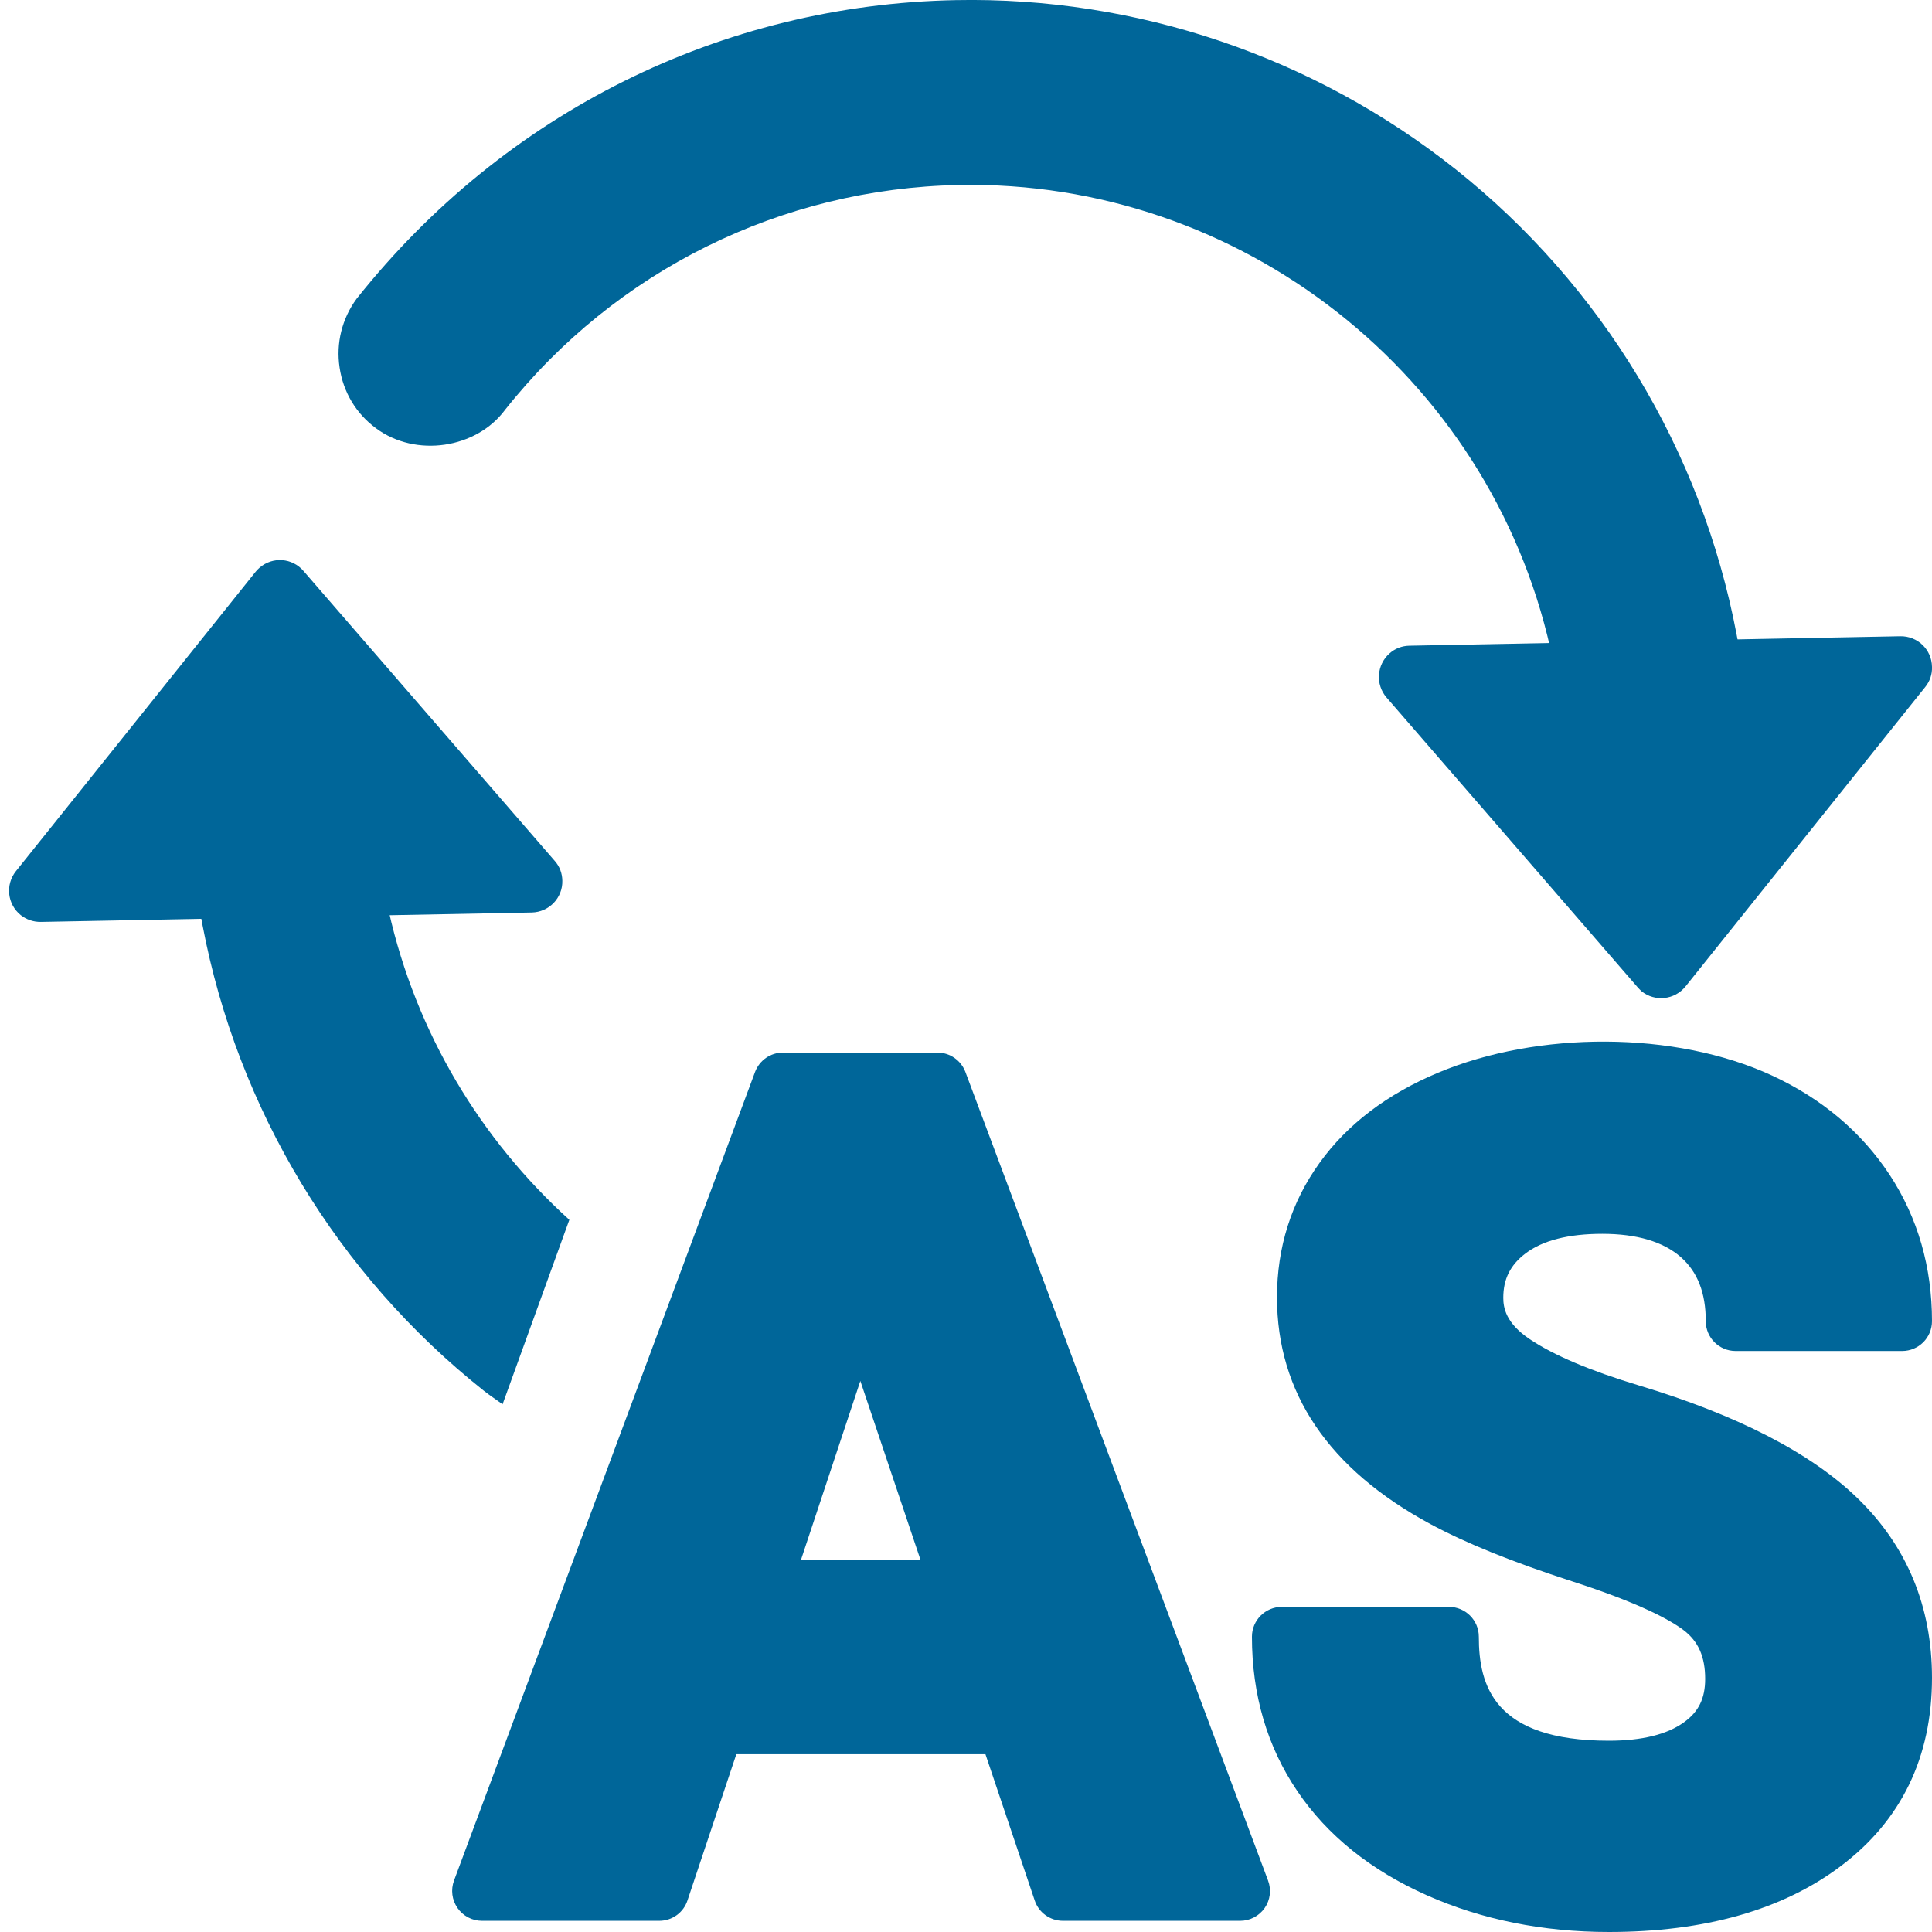 <?xml version="1.0" encoding="utf-8"?>
<!-- Generator: Adobe Illustrator 15.0.0, SVG Export Plug-In . SVG Version: 6.00 Build 0)  -->
<!DOCTYPE svg PUBLIC "-//W3C//DTD SVG 1.1//EN" "http://www.w3.org/Graphics/SVG/1.1/DTD/svg11.dtd">
<svg version="1.1" id="Ebene_1" xmlns="http://www.w3.org/2000/svg" xmlns:xlink="http://www.w3.org/1999/xlink" x="0px" y="0px"
	 width="32px" height="32px" viewBox="0 0 32 32" enable-background="new 0 0 32 32" xml:space="preserve">
<g>
	<path fill="#006699" d="M15.99,17.755c-0.073-0.193-0.257-0.321-0.463-0.321h-2.558c-0.207,0-0.39,0.128-0.463,0.321L7.52,31.148
		c-0.056,0.153-0.035,0.321,0.058,0.455c0.092,0.133,0.244,0.212,0.406,0.212h2.935c0.213,0,0.402-0.136,0.468-0.338l0.809-2.422
		h4.126l0.816,2.423c0.067,0.202,0.256,0.337,0.469,0.337h2.934c0.162,0,0.313-0.079,0.406-0.212
		c0.093-0.134,0.113-0.303,0.056-0.455L15.99,17.755z M15.245,25.832h-1.977l0.982-2.959L15.245,25.832z"/>
	<path fill="#006699" d="M27.141,22.946c-0.802-0.242-1.408-0.499-1.804-0.765c-0.394-0.265-0.438-0.518-0.438-0.685
		c0-0.311,0.116-0.543,0.367-0.734c0.283-0.216,0.711-0.326,1.273-0.326c0.572,0,1.01,0.13,1.302,0.387
		c0.276,0.244,0.412,0.591,0.412,1.06c0,0.273,0.221,0.494,0.494,0.494h2.759c0.273,0,0.494-0.221,0.494-0.494
		c0-0.897-0.235-1.713-0.701-2.424c-0.465-0.706-1.119-1.261-1.949-1.645c-1.612-0.745-3.883-0.737-5.527-0.048
		c-0.846,0.353-1.508,0.856-1.967,1.495c-0.468,0.65-0.705,1.399-0.705,2.226c0,1.582,0.855,2.846,2.541,3.756
		c0.588,0.317,1.358,0.629,2.354,0.951c1.12,0.362,1.619,0.639,1.841,0.807c0.243,0.185,0.356,0.441,0.356,0.807
		c0,0.321-0.107,0.543-0.349,0.717c-0.279,0.203-0.698,0.307-1.246,0.307c-1.909,0-2.154-0.921-2.154-1.723
		c0-0.273-0.222-0.494-0.494-0.494h-2.77c-0.272,0-0.494,0.221-0.494,0.494c0,0.962,0.253,1.822,0.752,2.558
		c0.495,0.732,1.216,1.312,2.145,1.725C24.539,31.795,25.555,32,26.648,32c1.586,0,2.877-0.366,3.838-1.089
		C31.49,30.157,32,29.106,32,27.789c0-1.176-0.412-2.175-1.226-2.967C30.003,24.07,28.78,23.438,27.141,22.946z"/>
</g>
<path fill="#006699" d="M23.345,10.695l8.128-0.157c0.287-0.006,0.523,0.219,0.527,0.508c0.005,0.122-0.035,0.238-0.112,0.333
	l-3.969,4.958c-0.182,0.226-0.507,0.26-0.729,0.082c-0.021-0.021-0.045-0.042-0.065-0.066l-4.16-4.801
	c-0.186-0.216-0.163-0.541,0.05-0.729C23.106,10.741,23.222,10.697,23.345,10.695 M0.677,15.27l8.13-0.156
	c0.285-0.006,0.514-0.24,0.507-0.527c-0.002-0.122-0.045-0.238-0.127-0.329l-4.16-4.801C4.841,9.239,4.516,9.215,4.299,9.403
	c-0.024,0.02-0.044,0.042-0.065,0.067l-3.971,4.96c-0.178,0.225-0.142,0.548,0.08,0.727C0.438,15.232,0.555,15.272,0.677,15.27"/>
<g>
	<path fill="#006699" d="M6.228,7.094C6.89,7.585,7.892,7.427,8.364,6.79c1.833-2.311,4.573-3.669,7.521-3.726
		c4.657-0.09,8.777,3.142,9.796,7.686l0.089,0.398l3.102-0.061l-0.109-0.582c-0.578-3.042-2.233-5.78-4.659-7.706
		c-2.347-1.863-5.283-2.856-8.275-2.797C11.96,0.077,8.363,1.855,5.906,4.949c-0.241,0.329-0.343,0.735-0.281,1.14
		C5.685,6.495,5.899,6.852,6.228,7.094z"/>
	<path fill="#006699" d="M8.016,23.037c0.1,0.079,0.206,0.147,0.308,0.223l1.106-3.056c-1.462-1.326-2.537-3.09-2.992-5.117
		l-0.089-0.398L3.247,14.75l0.109,0.582C3.935,18.373,5.59,21.111,8.016,23.037z"/>
</g>
</svg>
